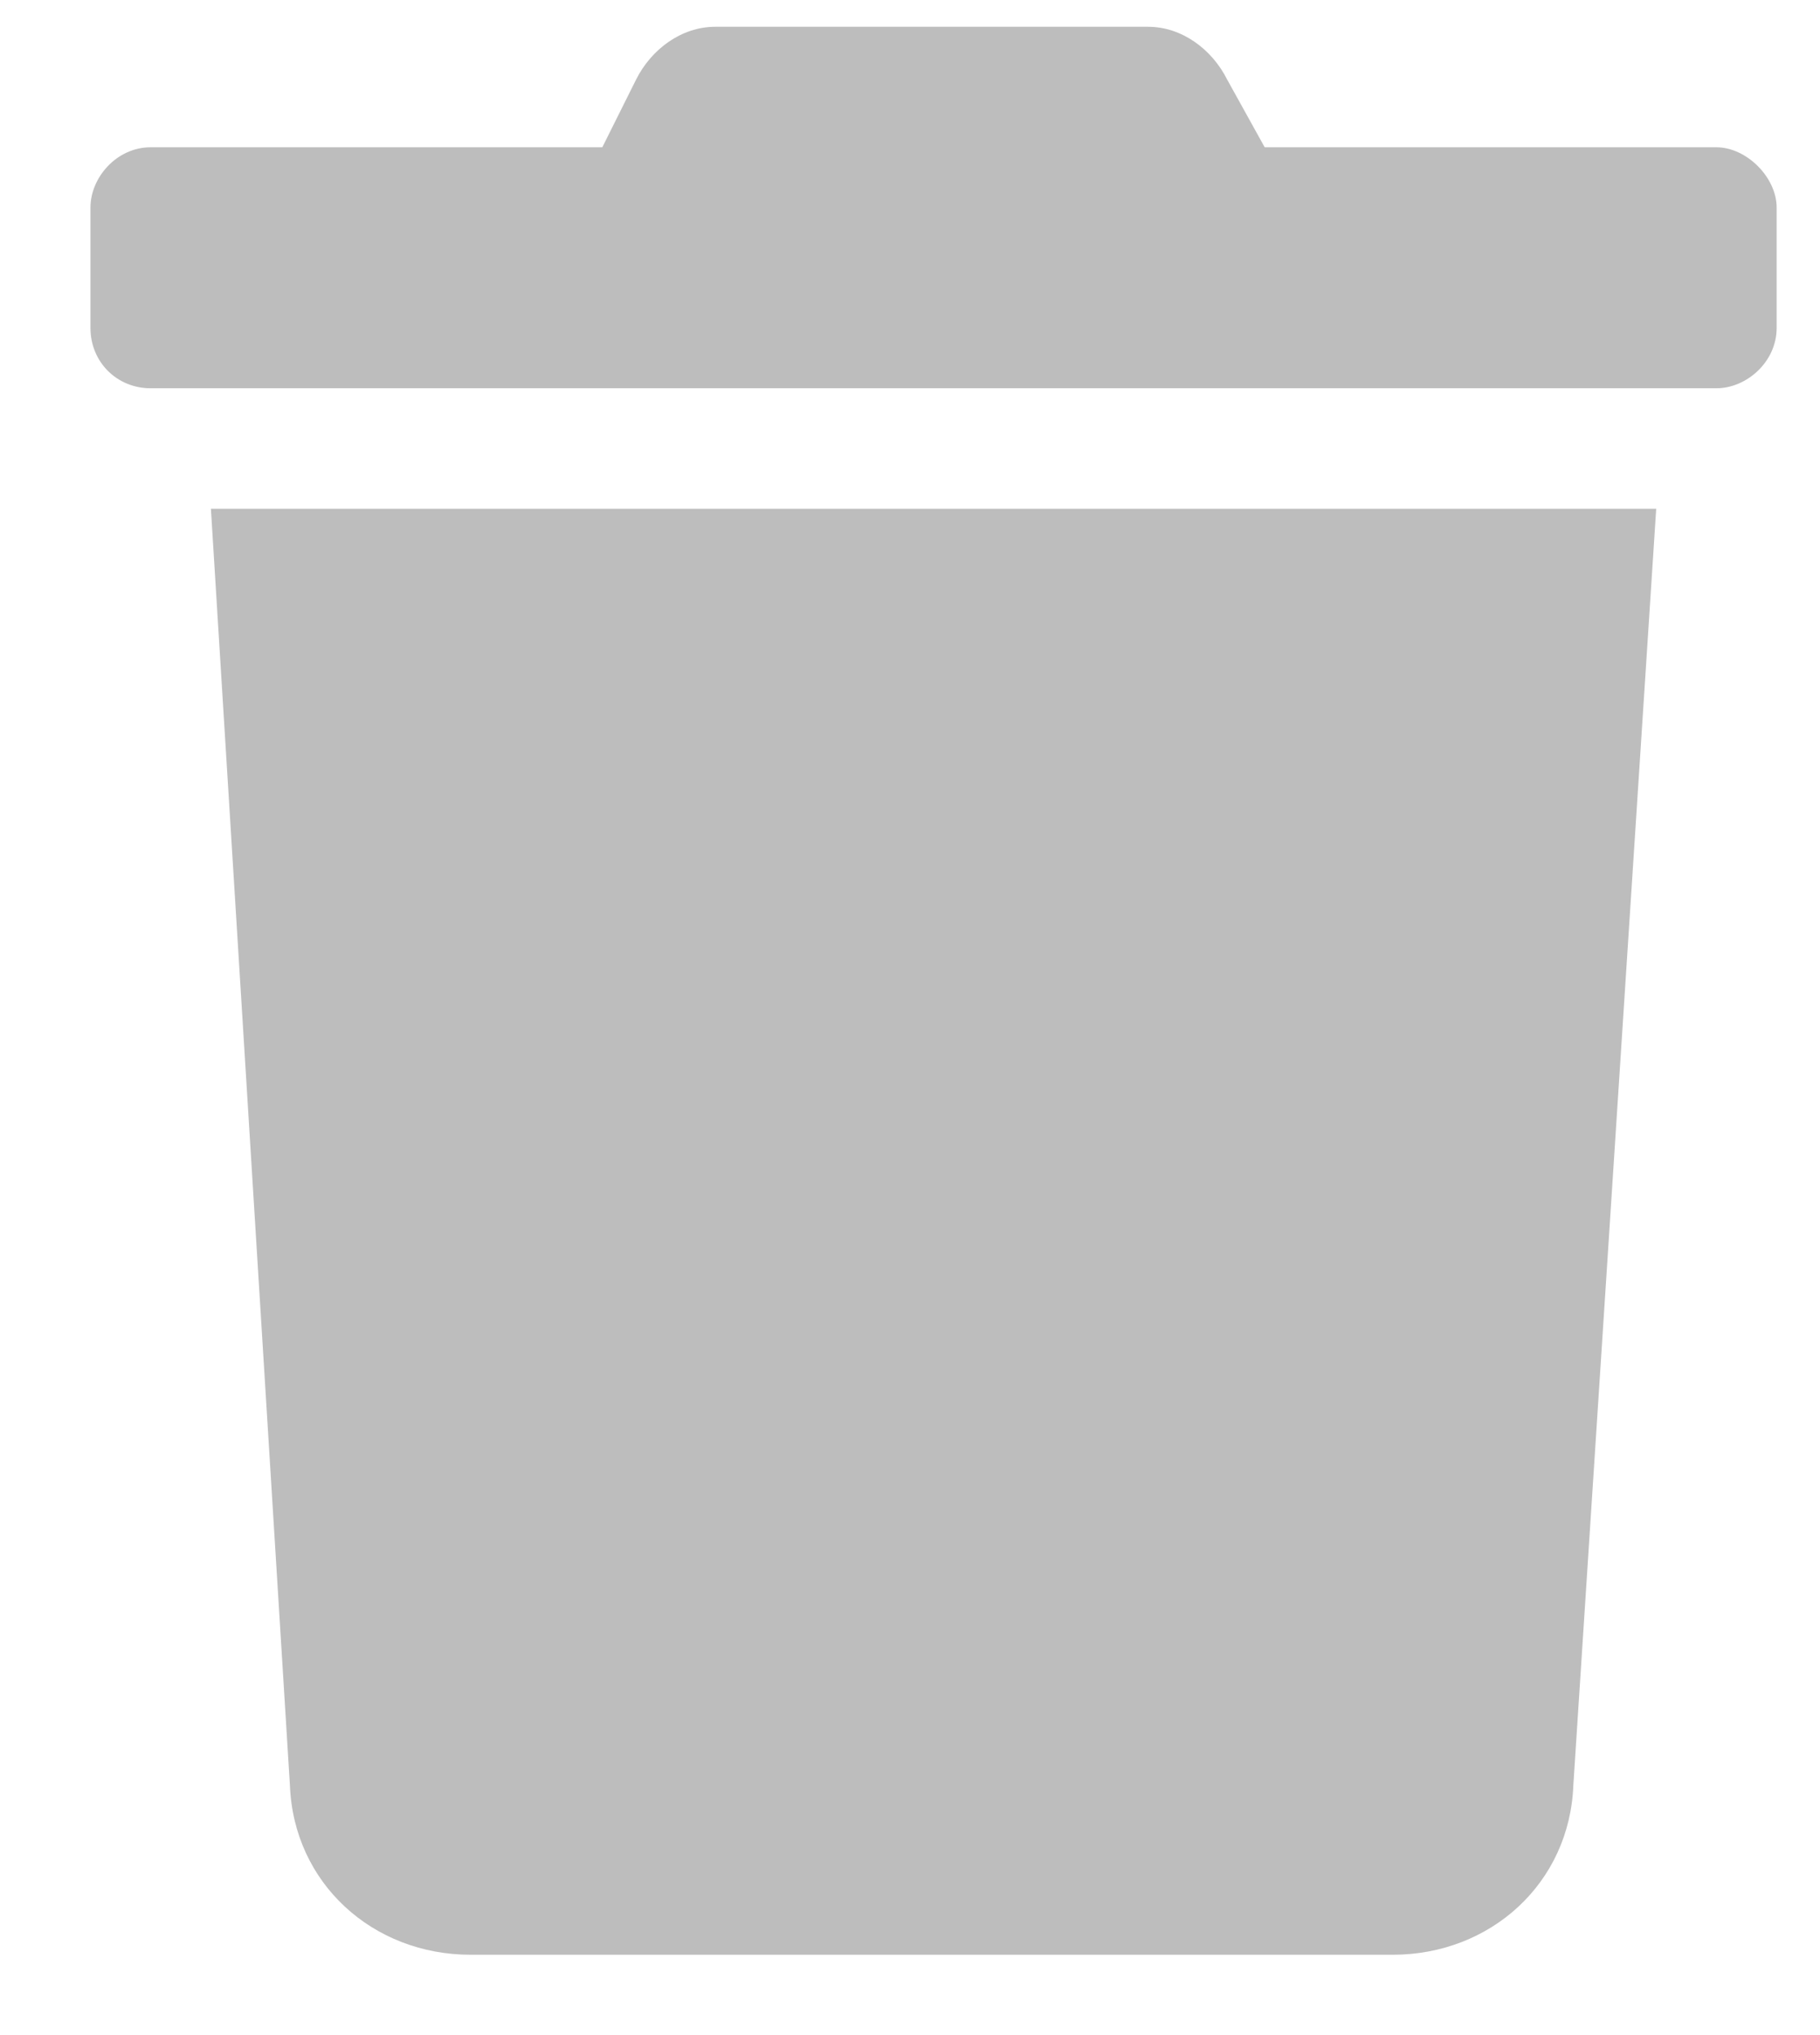 <svg width="17" height="19" viewBox="0 0 17 19" fill="none" xmlns="http://www.w3.org/2000/svg">
<path d="M16.032 1.375H11.813L11.462 0.742C11.321 0.461 11.04 0.25 10.724 0.25H6.681C6.364 0.25 6.083 0.461 5.942 0.742L5.626 1.375H1.407C1.091 1.375 0.845 1.656 0.845 1.938V3.062C0.845 3.379 1.091 3.625 1.407 3.625H16.032C16.314 3.625 16.595 3.379 16.595 3.062V1.938C16.595 1.656 16.314 1.375 16.032 1.375ZM2.708 16.668C2.743 17.582 3.481 18.25 4.396 18.25H13.009C13.923 18.25 14.661 17.582 14.696 16.668L15.47 4.75H1.97L2.708 16.668Z" fill="#BDBDBD"/>
</svg>
